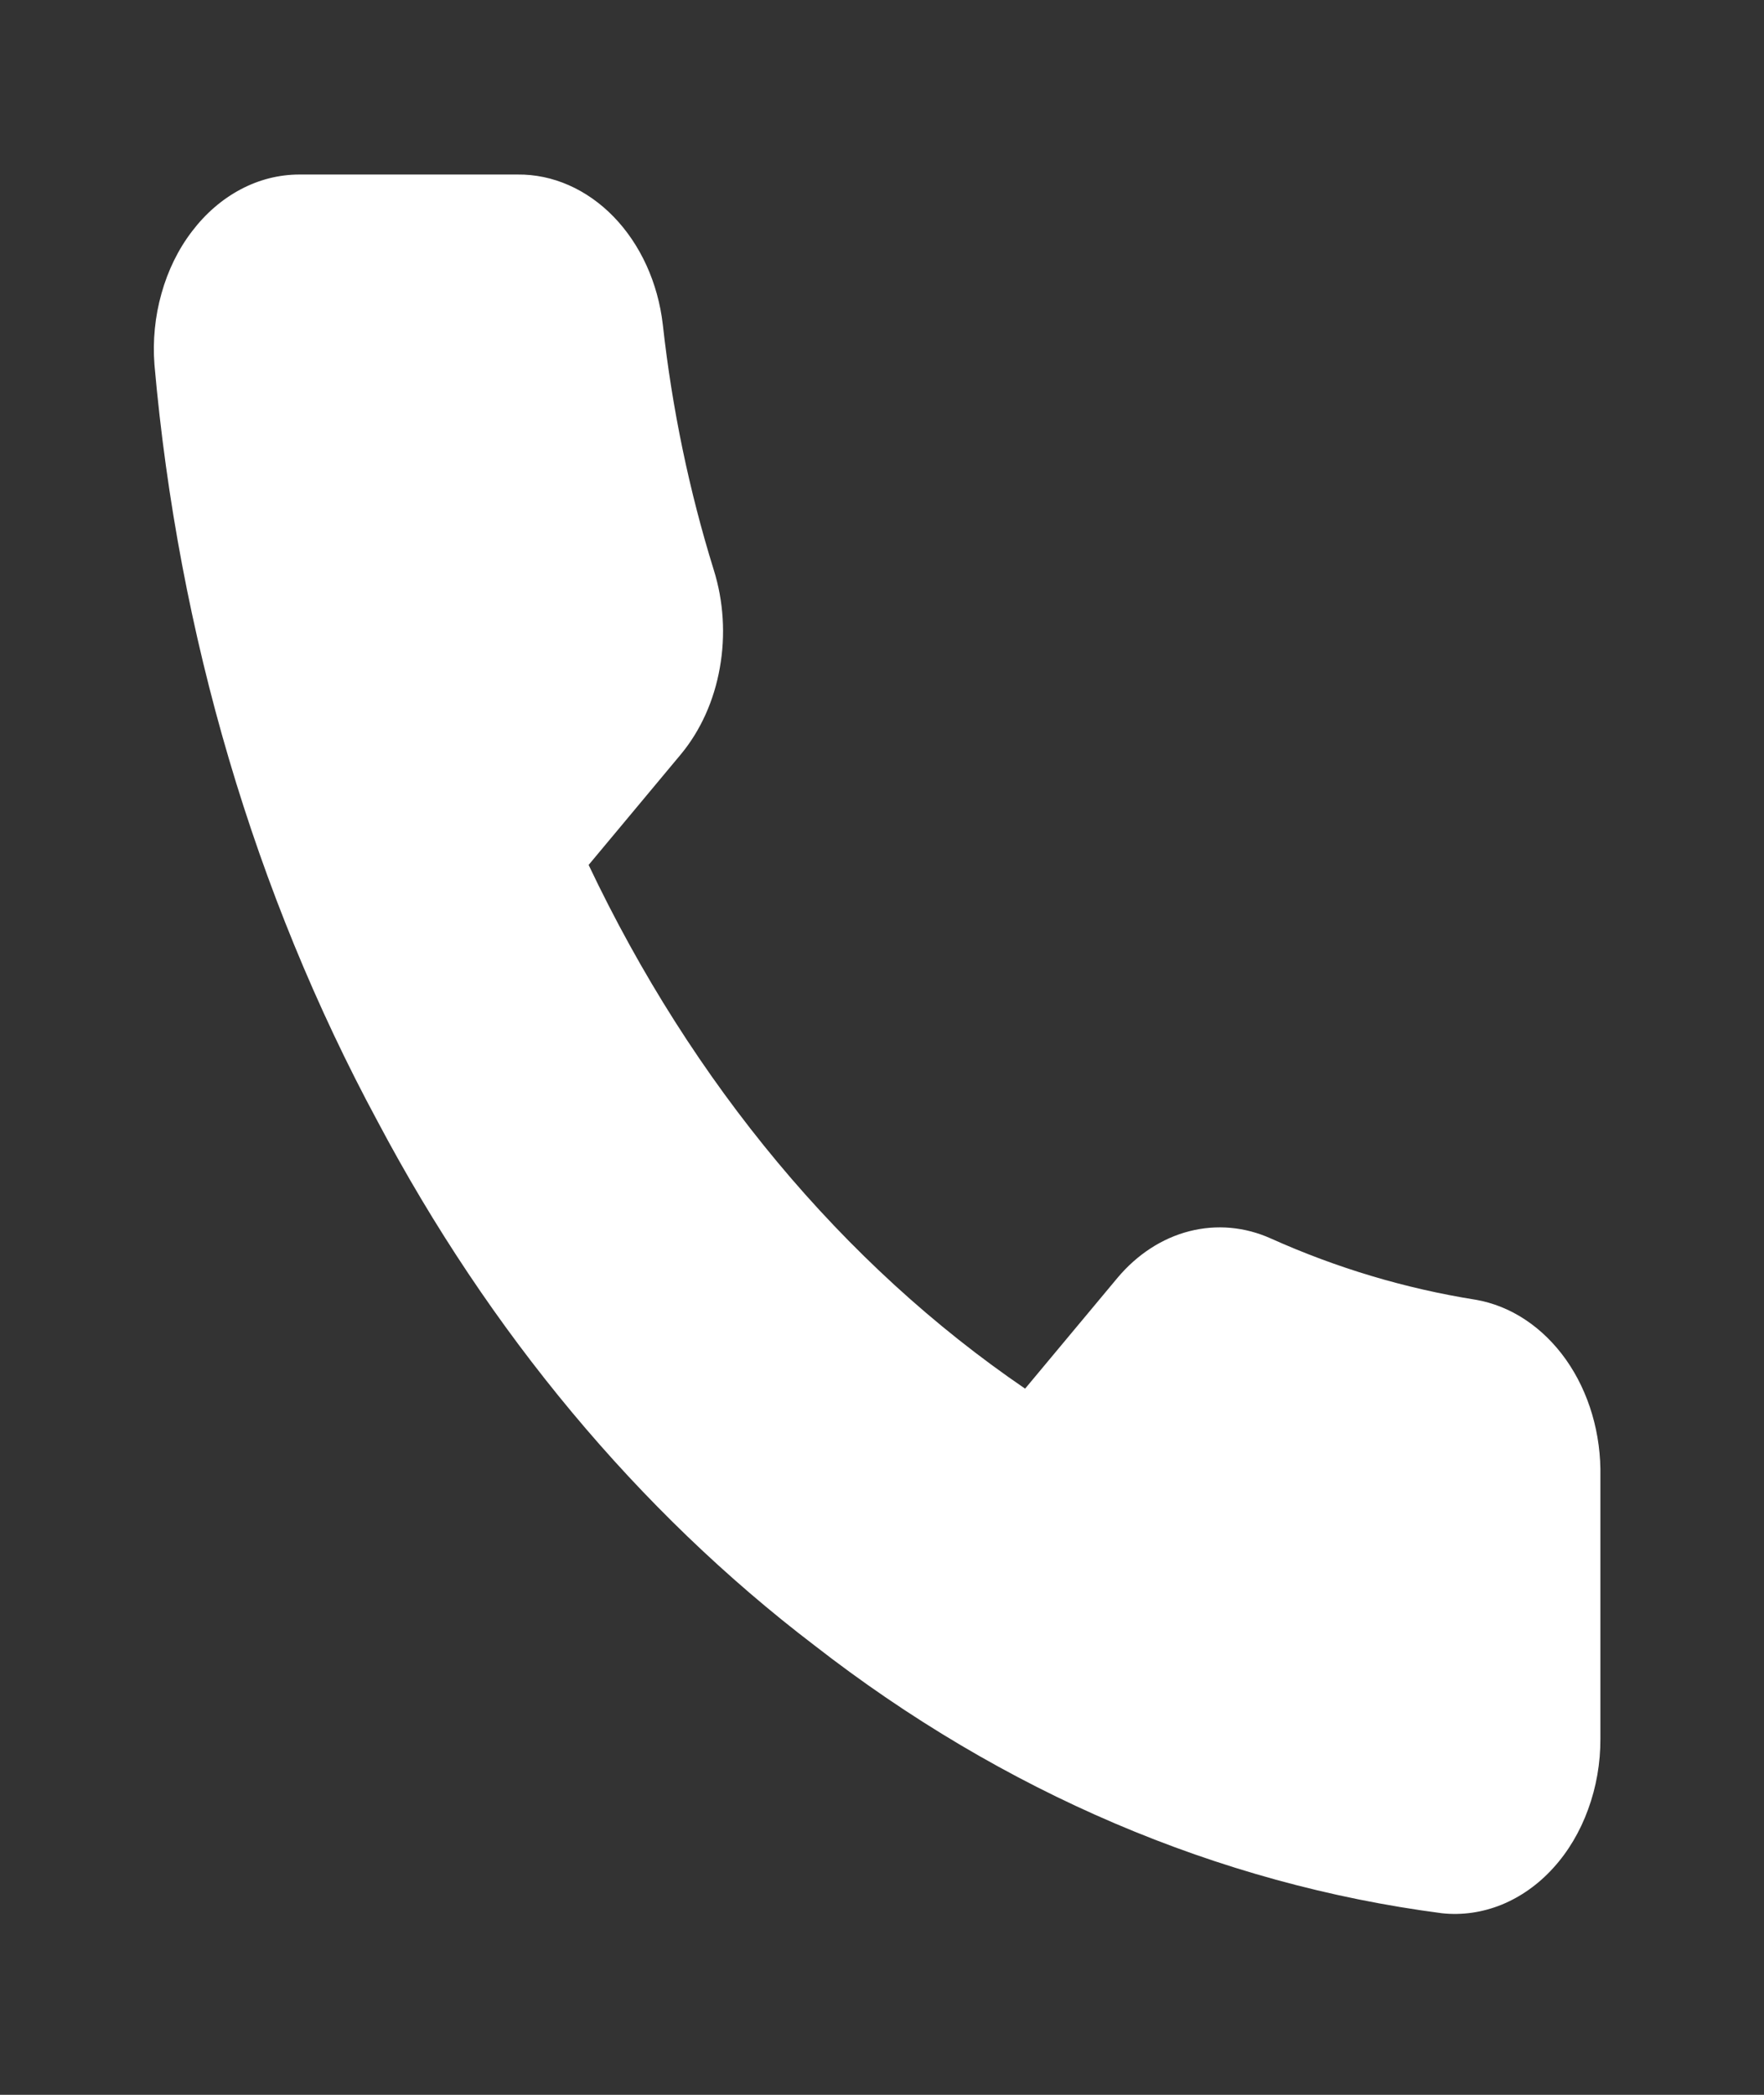 <svg width="16" height="19" viewBox="0 0 16 19" fill="none" xmlns="http://www.w3.org/2000/svg">
<rect x="0" y="0" width="16" height="19" fill="#333333" stroke="none"/>
<path d="M14.516 13.395V15.77C14.517 15.99 14.479 16.208 14.405 16.41C14.332 16.612 14.224 16.794 14.088 16.943C13.953 17.092 13.793 17.205 13.619 17.276C13.445 17.346 13.261 17.373 13.078 17.353C11.048 17.088 9.098 16.256 7.385 14.922C5.791 13.707 4.439 12.085 3.426 10.173C2.311 8.107 1.617 5.756 1.401 3.309C1.384 3.09 1.406 2.869 1.465 2.661C1.523 2.453 1.617 2.261 1.741 2.099C1.864 1.937 2.014 1.807 2.182 1.718C2.349 1.629 2.531 1.583 2.714 1.583H4.693C5.013 1.579 5.323 1.716 5.566 1.966C5.809 2.217 5.968 2.564 6.012 2.945C6.096 3.705 6.251 4.451 6.474 5.169C6.563 5.453 6.582 5.761 6.529 6.057C6.477 6.353 6.355 6.625 6.177 6.84L5.339 7.845C6.279 9.827 7.646 11.468 9.298 12.595L10.136 11.59C10.315 11.377 10.541 11.23 10.788 11.167C11.035 11.104 11.291 11.127 11.527 11.233C12.126 11.502 12.748 11.687 13.381 11.788C13.702 11.842 13.994 12.036 14.204 12.332C14.413 12.628 14.524 13.006 14.516 13.395Z" fill="white"/>
</svg>
